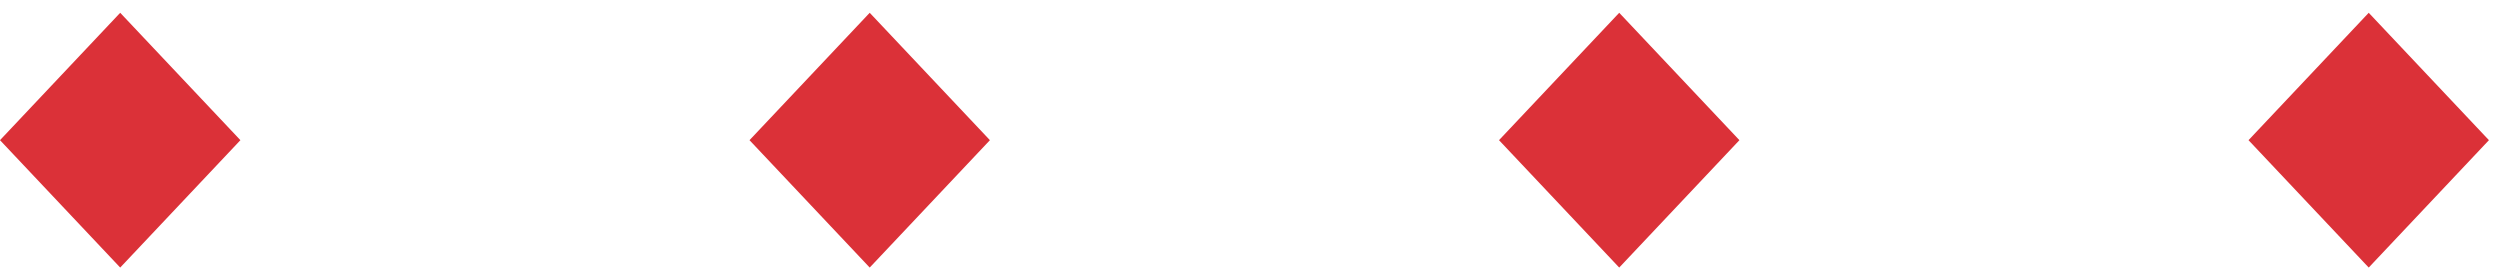 <svg width="147" height="16" viewBox="0 0 147 16" fill="none" xmlns="http://www.w3.org/2000/svg">
<rect width="10.303" height="10.303" transform="matrix(0.686 -0.727 0.686 0.727 0 8.242)" fill="#DB3138"/>
<rect width="10.303" height="10.303" transform="matrix(0.686 -0.727 0.686 0.727 44.071 8.242)" fill="#DB3138"/>
<rect width="10.303" height="10.303" transform="matrix(0.686 -0.727 0.686 0.727 88.142 8.242)" fill="#DB3138"/>
<rect width="10.303" height="10.303" transform="matrix(0.686 -0.727 0.686 0.727 132.213 8.242)" fill="#DB3138"/>
</svg>
